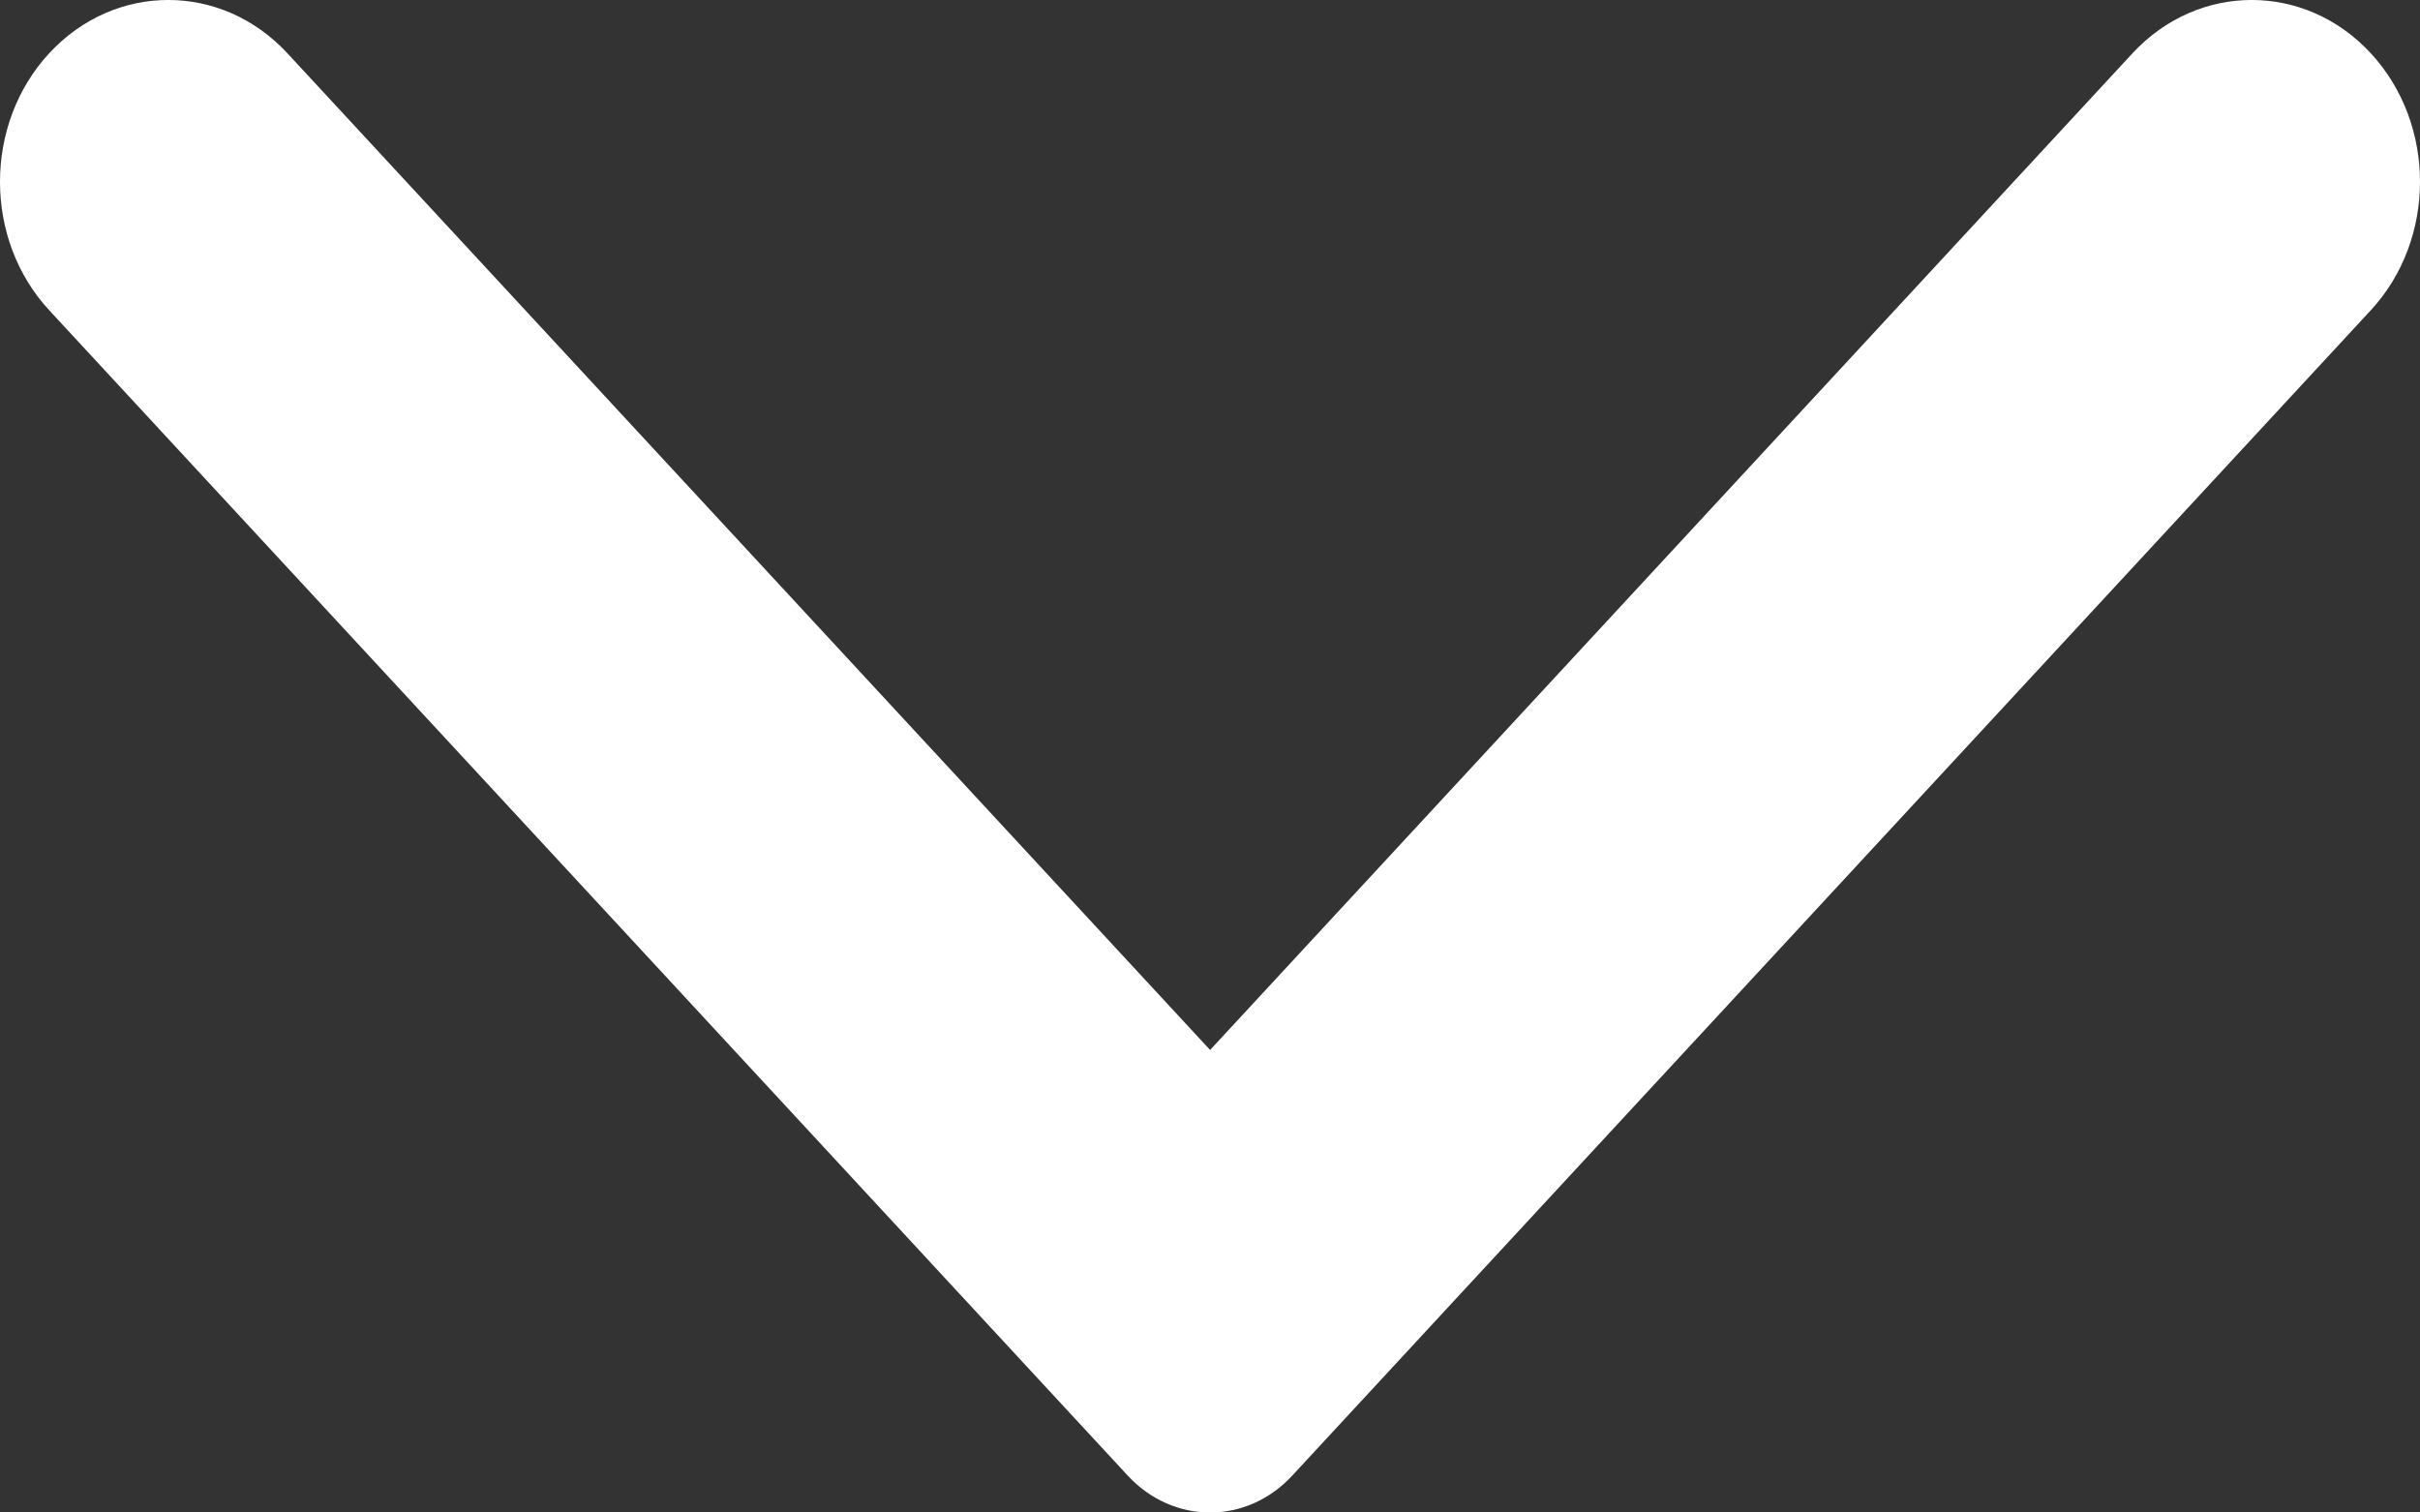 <svg width="24" height="15" viewBox="0 0 24 15" fill="none" xmlns="http://www.w3.org/2000/svg">
<rect x="0" y="0" width="24" height="15" fill="#333333" stroke="none"/>
<path fill-rule="evenodd" clip-rule="evenodd" d="M23.511 3.078L12.815 14.635C12.364 15.122 11.637 15.122 11.185 14.635L0.489 3.078C-0.163 2.375 -0.163 1.231 0.489 0.527C1.14 -0.176 2.197 -0.176 2.849 0.527L12.001 10.413L21.15 0.527C21.803 -0.176 22.86 -0.176 23.511 0.527C24.163 1.231 24.163 2.375 23.511 3.078Z" fill="white"/>
</svg>
